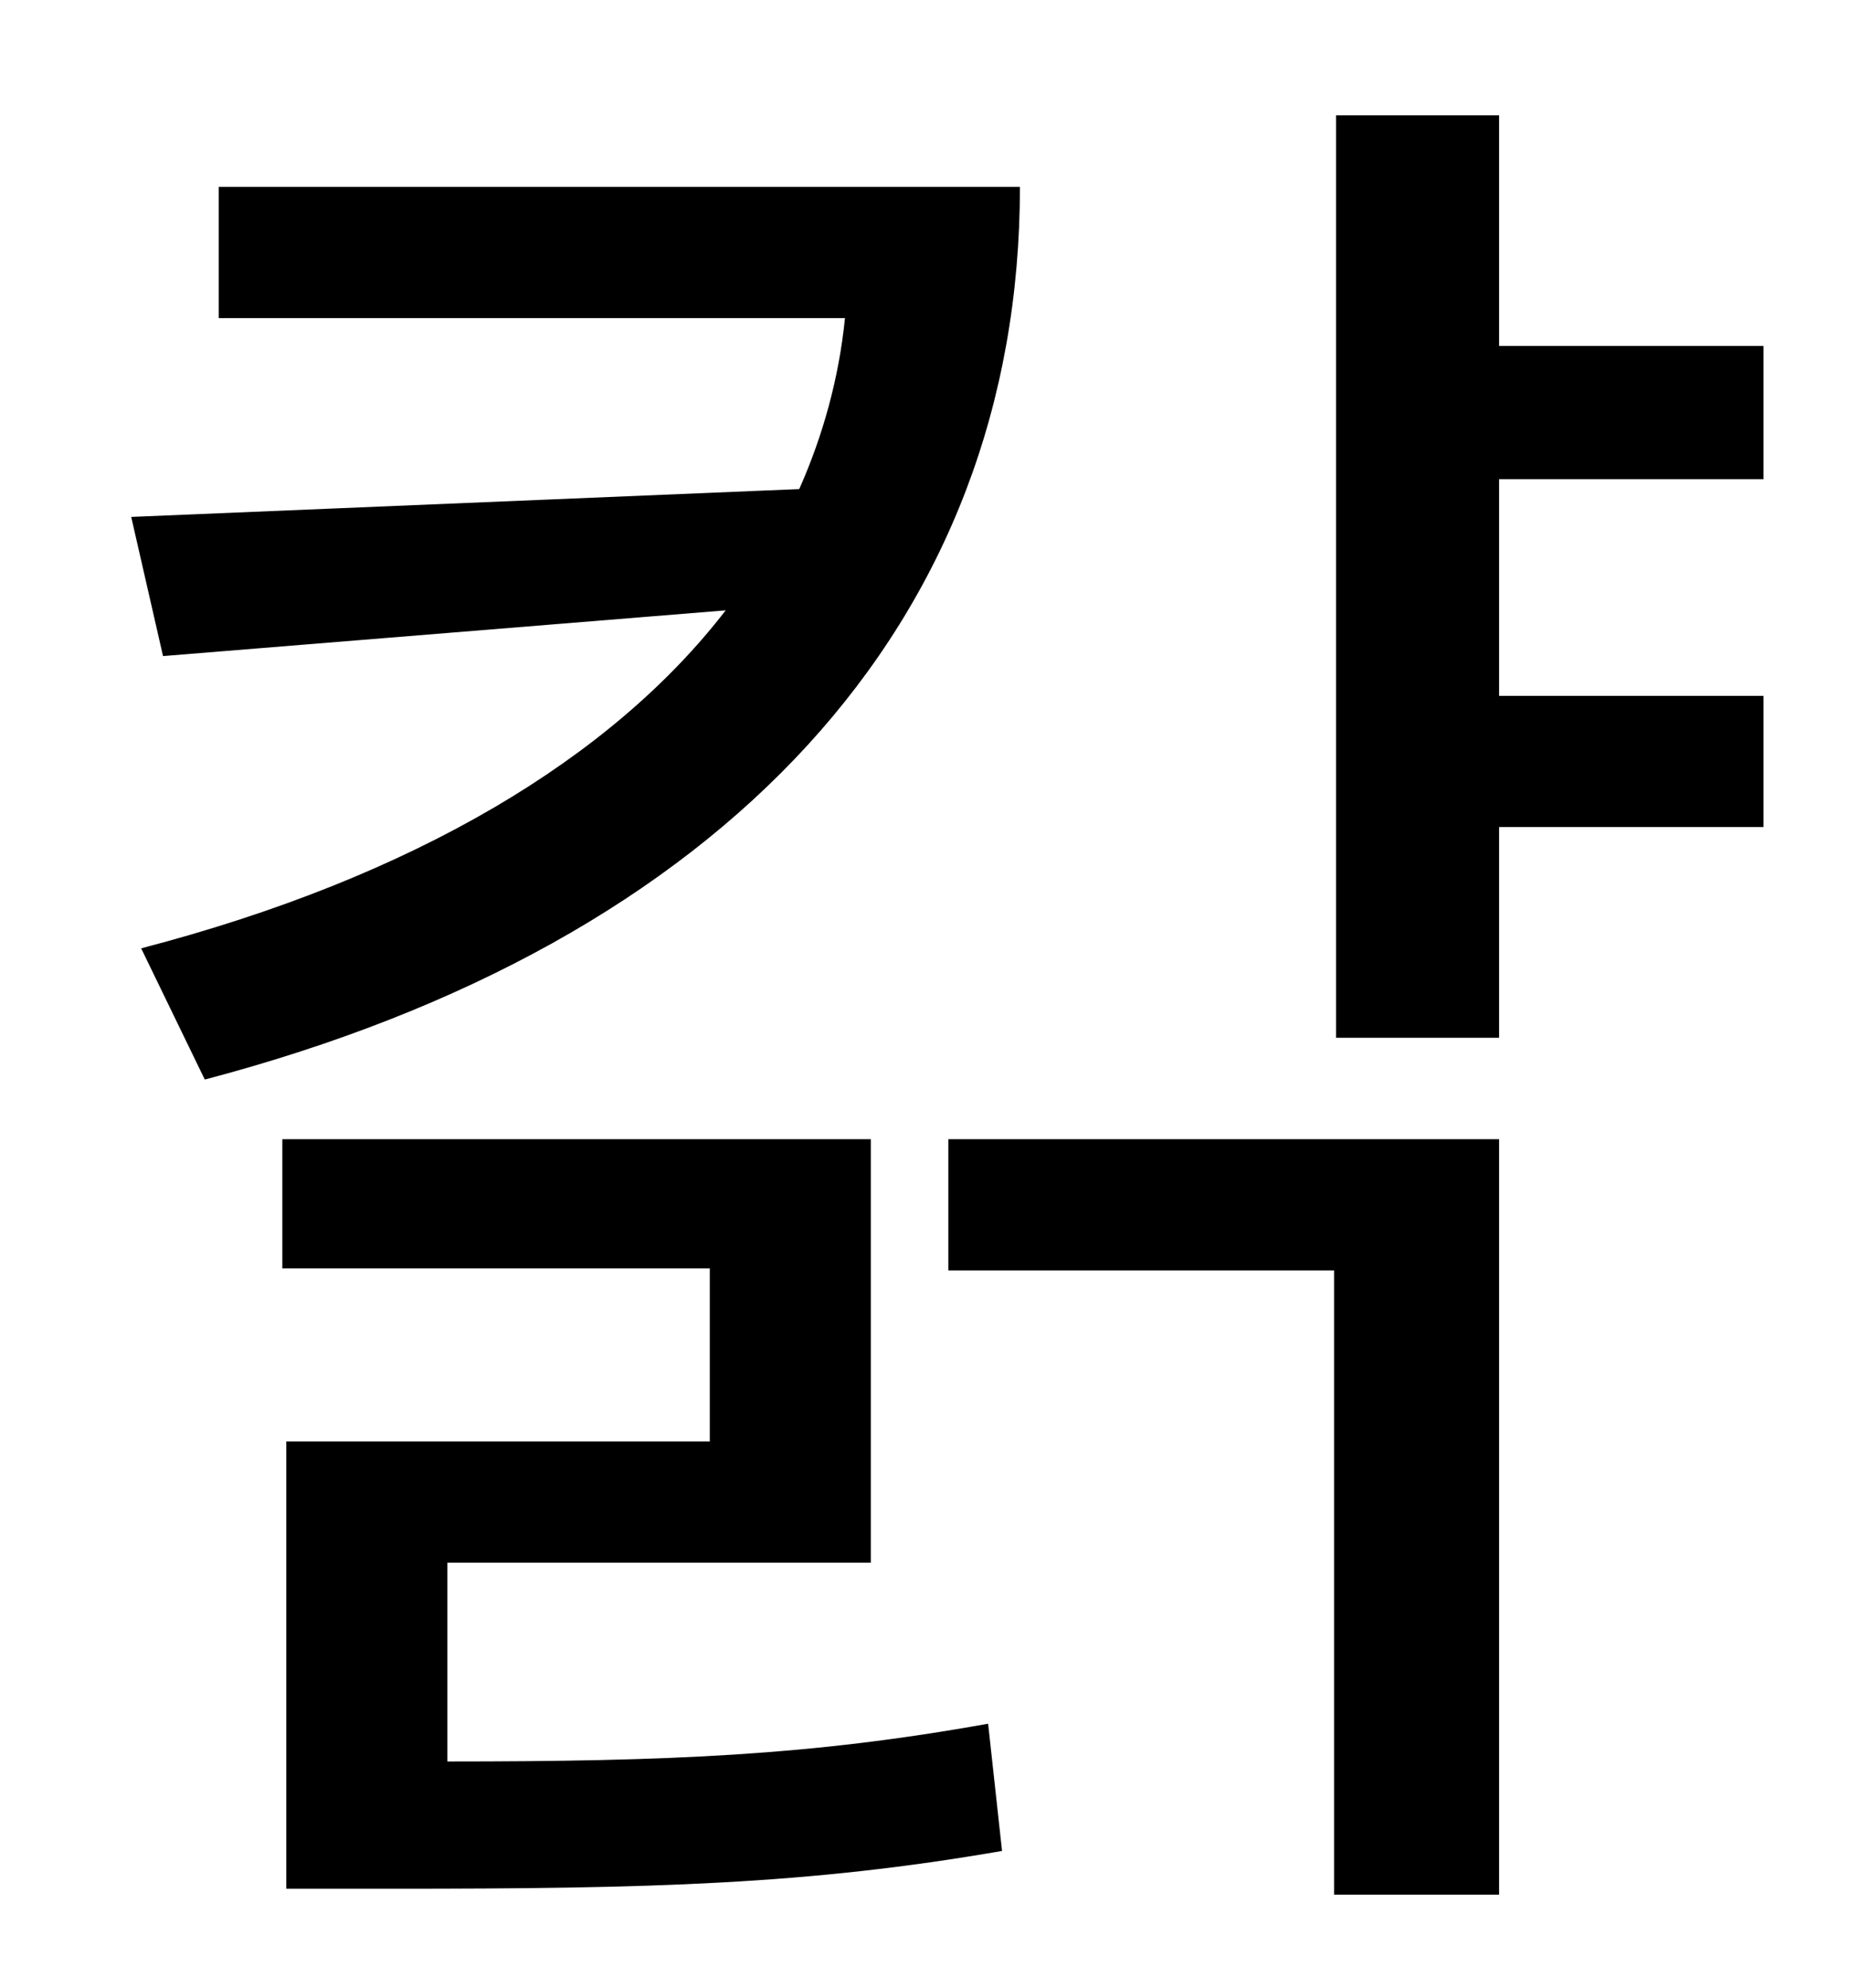 <?xml version="1.0" standalone="no"?>
<!DOCTYPE svg PUBLIC "-//W3C//DTD SVG 1.1//EN" "http://www.w3.org/Graphics/SVG/1.1/DTD/svg11.dtd" >
<svg xmlns="http://www.w3.org/2000/svg" xmlns:xlink="http://www.w3.org/1999/xlink" version="1.1" viewBox="-10 0 930 1000">
   <path fill="currentColor"
d="M100 94h403c0 219 -148 380 -410 449l-32 -66c138 -36 237 -96 294 -170l-283 23l-16 -70l336 -14c12 -27 20 -56 23 -86h-315v-66zM215 786v100c112 0 183 -3 272 -19l7 64c-98 17 -177 19 -306 19h-54v-225h213v-87h-215v-65h296v213h-213zM467 639v-66h277v380h-83
v-314h-194zM877 241h-133v109h133v66h-133v106h-82v-464h82v116h133v67z" />
</svg>
